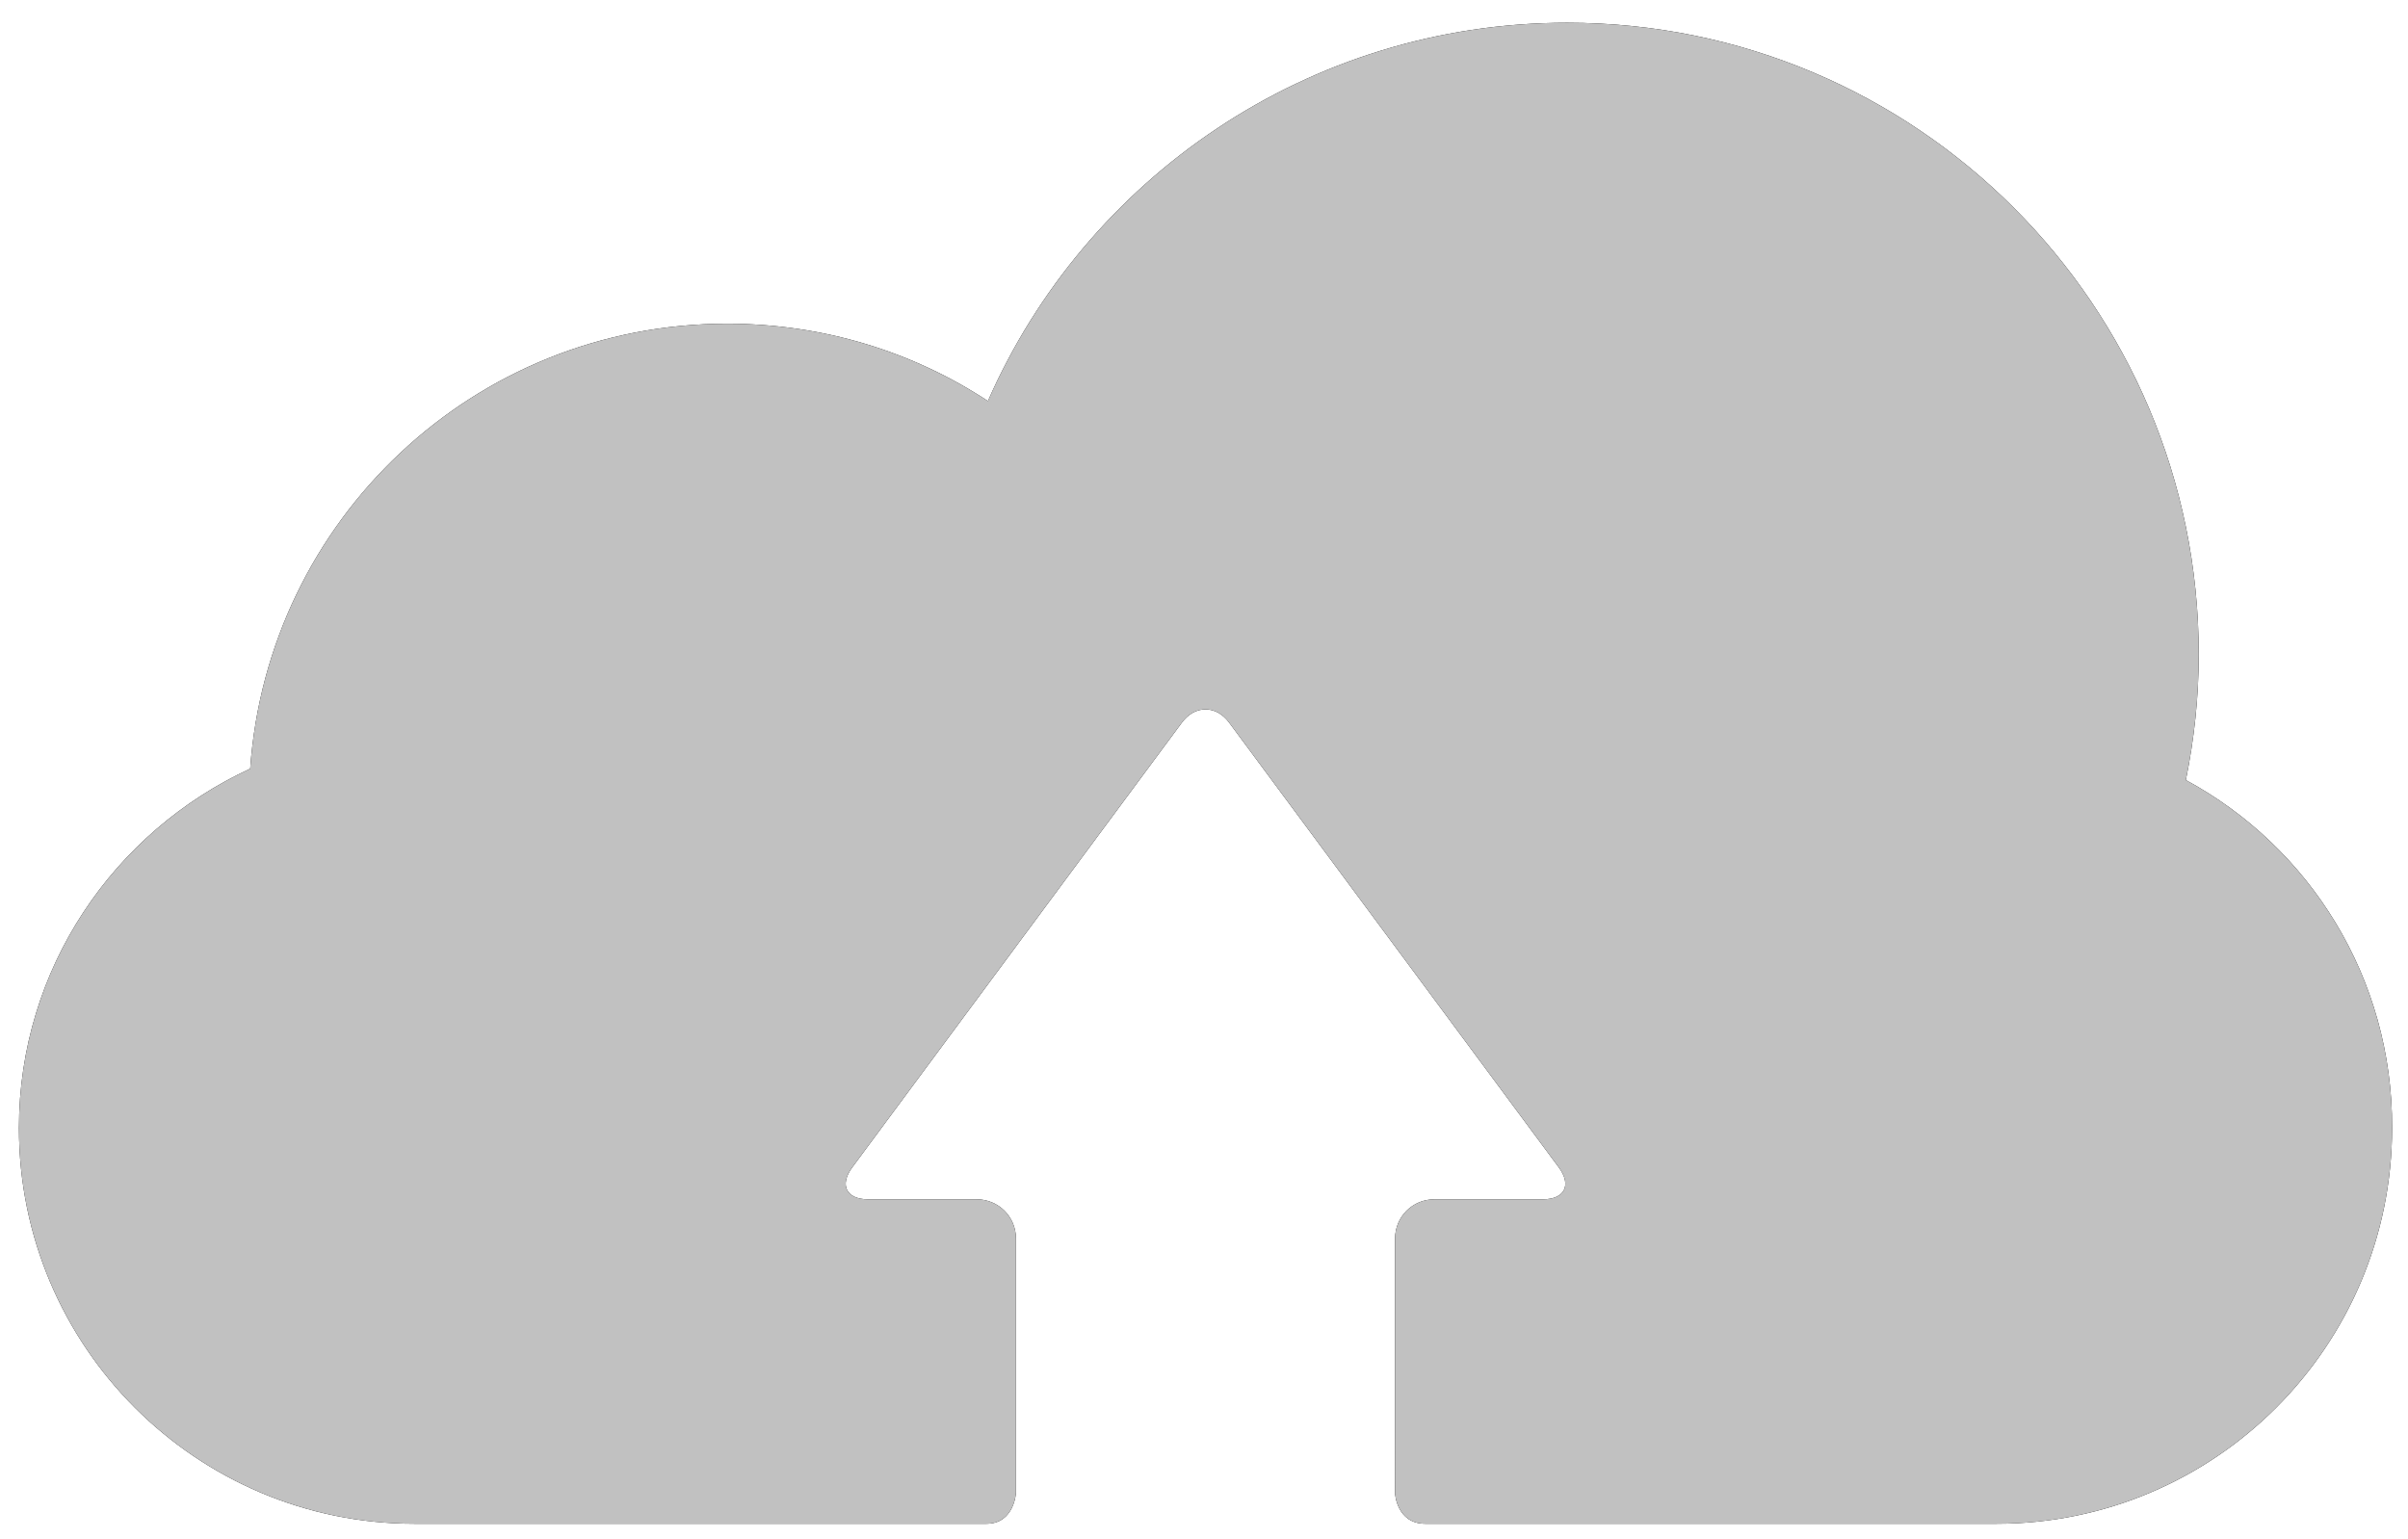 <svg id="Layer_2" xmlns="http://www.w3.org/2000/svg" viewBox="0 0 317.6 203"><style>.st0{fill:#c1c1c1}</style><g id="Layer_2"><path d="M288.3 102.9c1.1-5.4 1.7-10.9 1.7-16.6 0-46-37.3-83.3-83.3-83.3-34.1 0-63.5 20.5-76.4 49.9-9.9-6.5-21.7-10.2-34.4-10.2-33.4 0-60.6 25.9-62.9 58.7-18 8.3-30.5 26.4-30.5 47.4 0 28.8 23.4 52.2 52.2 52.2h75.4c3.7 0 3.9-4.1 3.9-4.1v-33.5c0-2.9-2.3-5.2-5.2-5.2h-14.3c-2.9 0-3.8-1.9-2.1-4.2l43.5-58.7c1.7-2.3 4.5-2.3 6.2 0l43.5 58.7c1.7 2.3.8 4.2-2.1 4.2h-14.3c-2.9 0-5.2 2.3-5.2 5.2V197s.2 4 4 4h75.3c28.8 0 52.2-23.4 52.2-52.2.1-19.8-10.9-37.1-27.2-45.9zm0 0"/><path class="st0" d="M288.3 102.9c1.1-5.4 1.7-10.9 1.7-16.6 0-46-37.3-83.3-83.3-83.3-34.1 0-63.5 20.5-76.4 49.9-9.9-6.5-21.7-10.2-34.4-10.2-33.4 0-60.6 25.9-62.9 58.7-18 8.3-30.5 26.4-30.5 47.4 0 28.8 23.4 52.2 52.2 52.2h75.4c3.7 0 3.9-4.1 3.9-4.1v-33.5c0-2.9-2.3-5.2-5.2-5.2h-14.3c-2.9 0-3.8-1.9-2.1-4.2l43.5-58.7c1.7-2.3 4.5-2.3 6.2 0l43.5 58.7c1.7 2.3.8 4.2-2.1 4.2h-14.3c-2.9 0-5.2 2.3-5.2 5.2V197s.2 4 4 4h75.3c28.8 0 52.2-23.4 52.2-52.2.1-19.8-10.9-37.1-27.2-45.9zm0 0"/></g></svg>